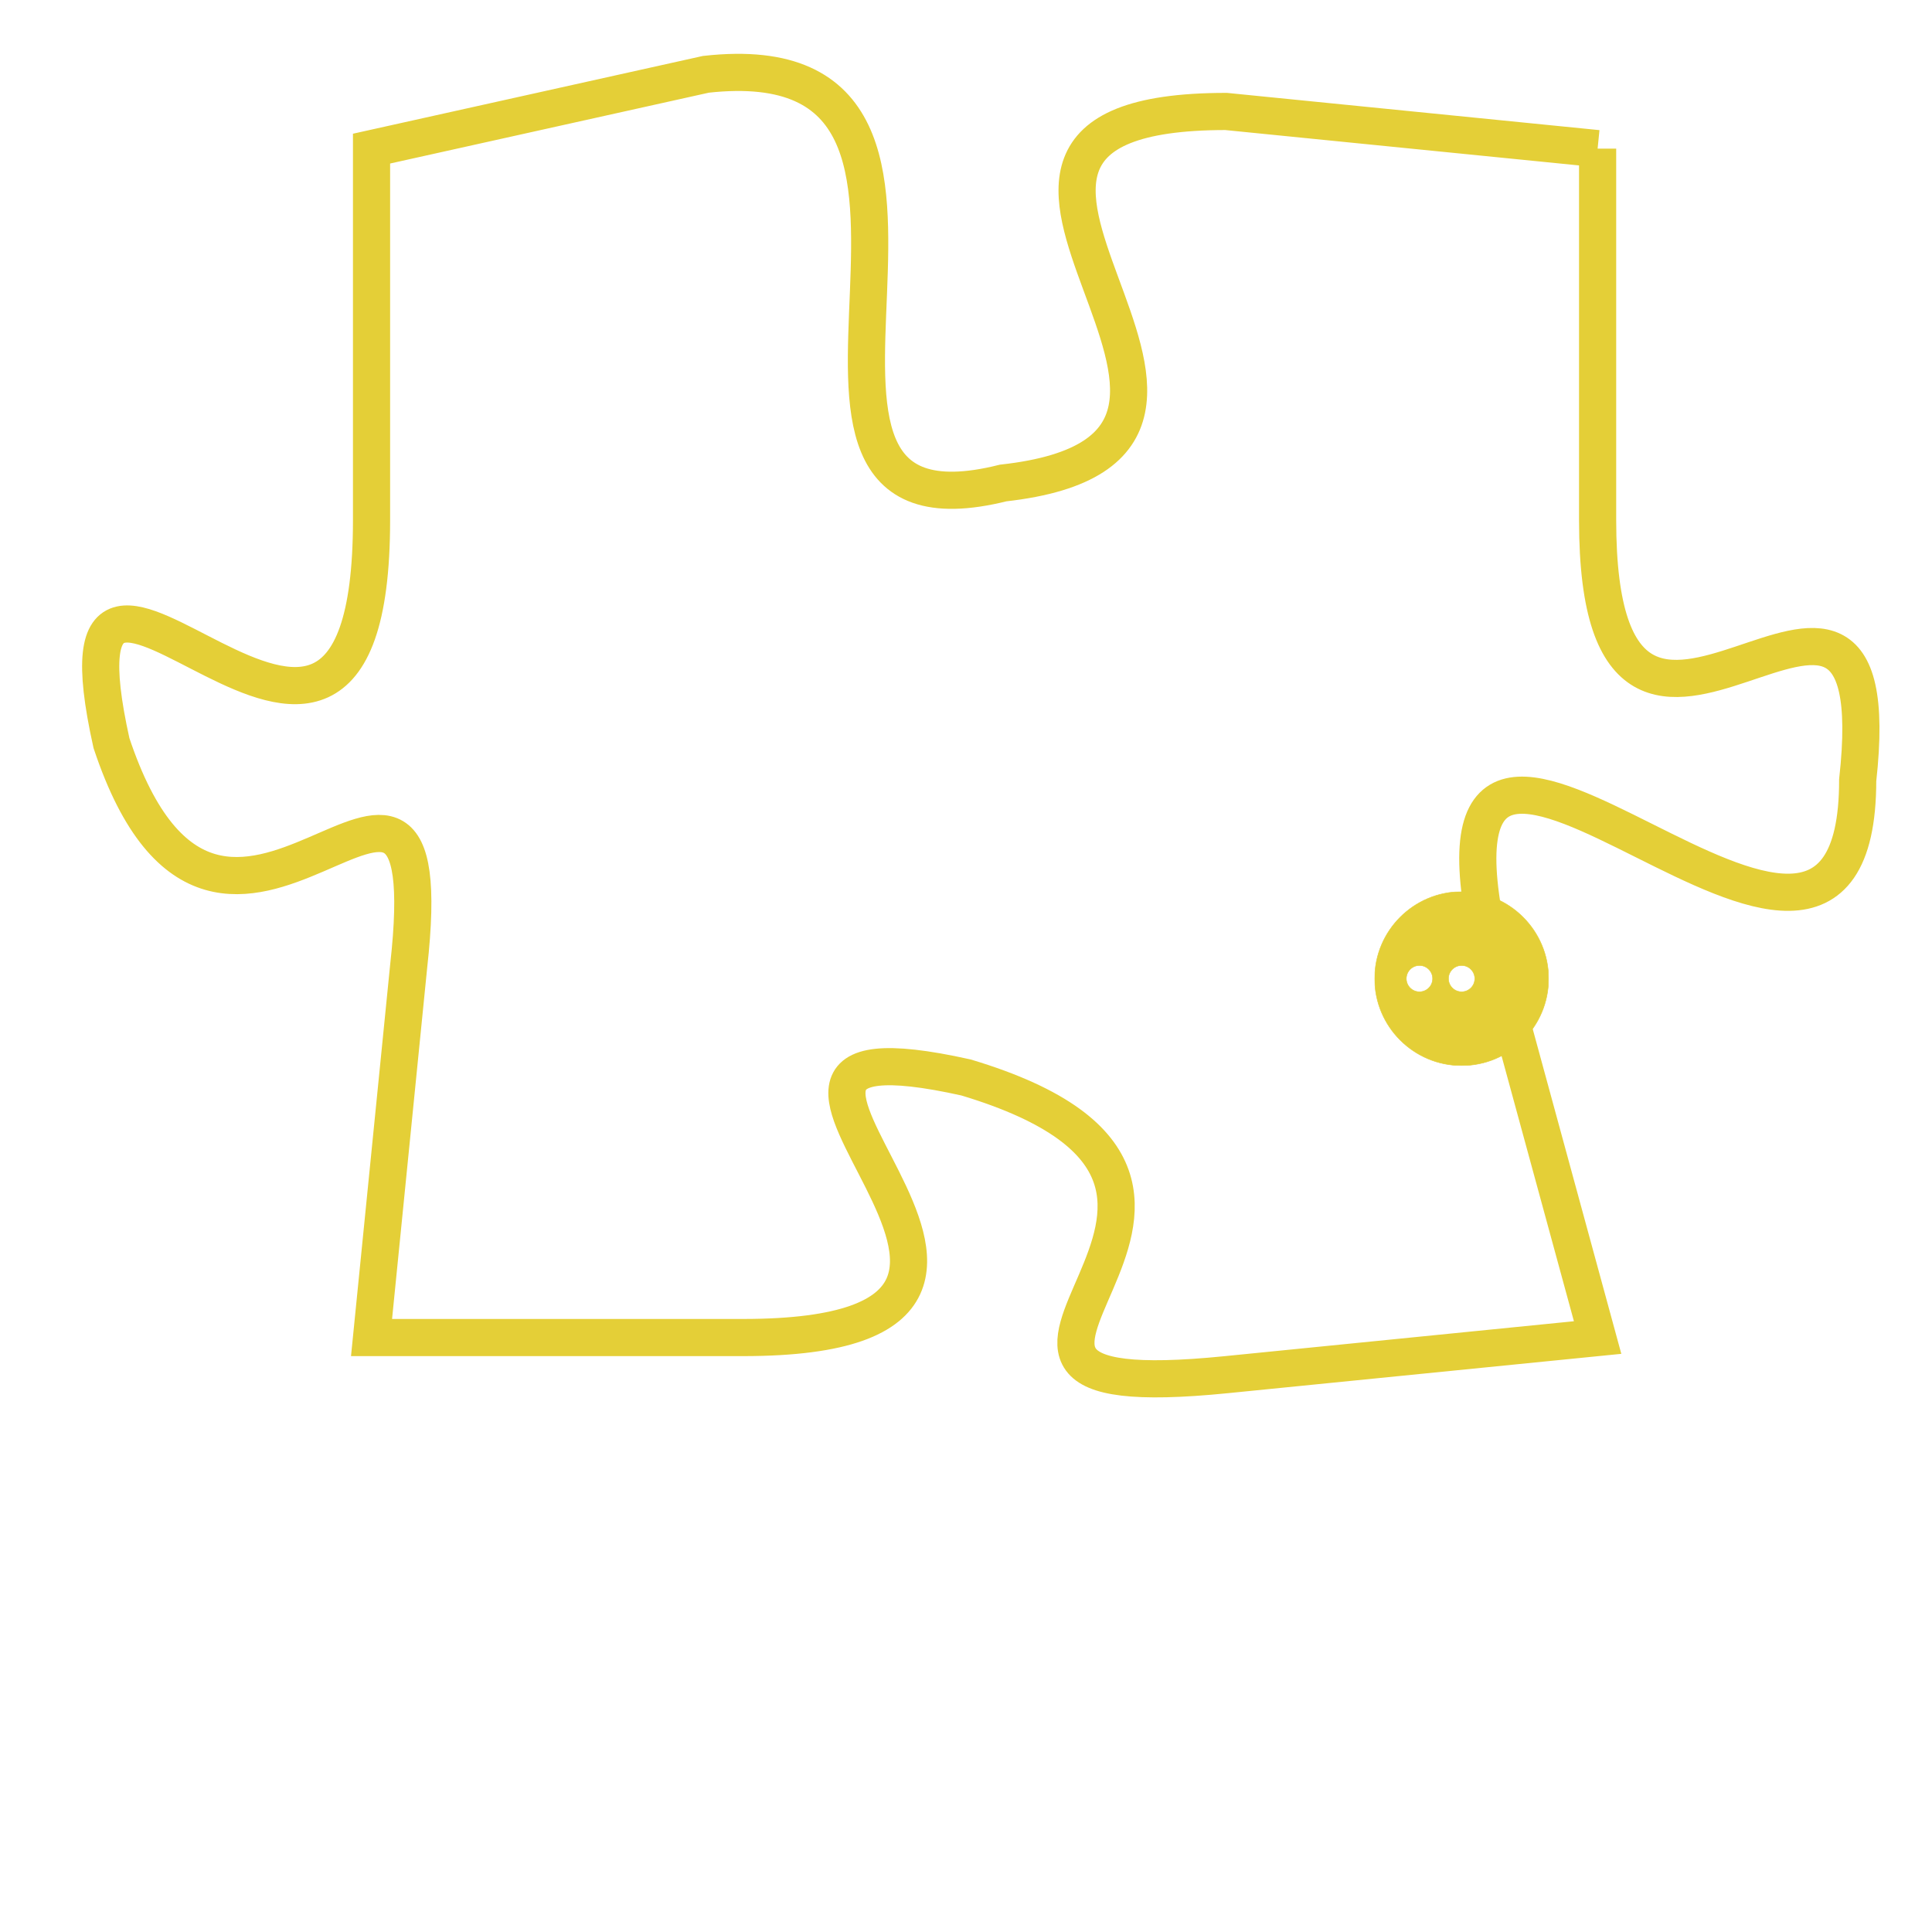 <svg version="1.1" xmlns="http://www.w3.org/2000/svg" xmlns:xlink="http://www.w3.org/1999/xlink" fill="transparent" x="0" y="0" width="350" height="350" preserveAspectRatio="xMinYMin slice"><style type="text/css">.links{fill:transparent;stroke: #E4CF37;}.links:hover{fill:#63D272; opacity:0.4;}</style><defs><g id="allt"><path id="t6845" d="M2838,1664 L2828,1663 C2818,1663 2831,1672 2822,1673 C2814,1675 2823,1661 2814,1662 L2805,1664 2805,1664 L2805,1674 C2805,1685 2796,1671 2798,1680 C2801,1689 2807,1677 2806,1686 L2805,1696 2805,1696 L2815,1696 C2826,1696 2812,1687 2821,1689 C2831,1692 2818,1698 2828,1697 L2838,1696 2838,1696 L2835,1685 C2833,1675 2845,1690 2845,1681 C2846,1672 2838,1684 2838,1674 L2838,1664"/></g><clipPath id="c" clipRule="evenodd" fill="transparent"><use href="#t6845"/></clipPath></defs><svg viewBox="2795 1660 52 39" preserveAspectRatio="xMinYMin meet"><svg width="4380" height="2430"><g><image crossorigin="anonymous" x="0" y="0" href="https://nftpuzzle.license-token.com/assets/completepuzzle.svg" width="100%" height="100%" /><g class="links"><use href="#t6845"/></g></g></svg><svg x="2832" y="1684" height="9%" width="9%" viewBox="0 0 330 330"><g><a xlink:href="https://nftpuzzle.license-token.com/" class="links"><title>See the most innovative NFT based token software licensing project</title><path fill="#E4CF37" id="more" d="M165,0C74.019,0,0,74.019,0,165s74.019,165,165,165s165-74.019,165-165S255.981,0,165,0z M85,190 c-13.785,0-25-11.215-25-25s11.215-25,25-25s25,11.215,25,25S98.785,190,85,190z M165,190c-13.785,0-25-11.215-25-25 s11.215-25,25-25s25,11.215,25,25S178.785,190,165,190z M245,190c-13.785,0-25-11.215-25-25s11.215-25,25-25 c13.785,0,25,11.215,25,25S258.785,190,245,190z"></path></a></g></svg></svg></svg>